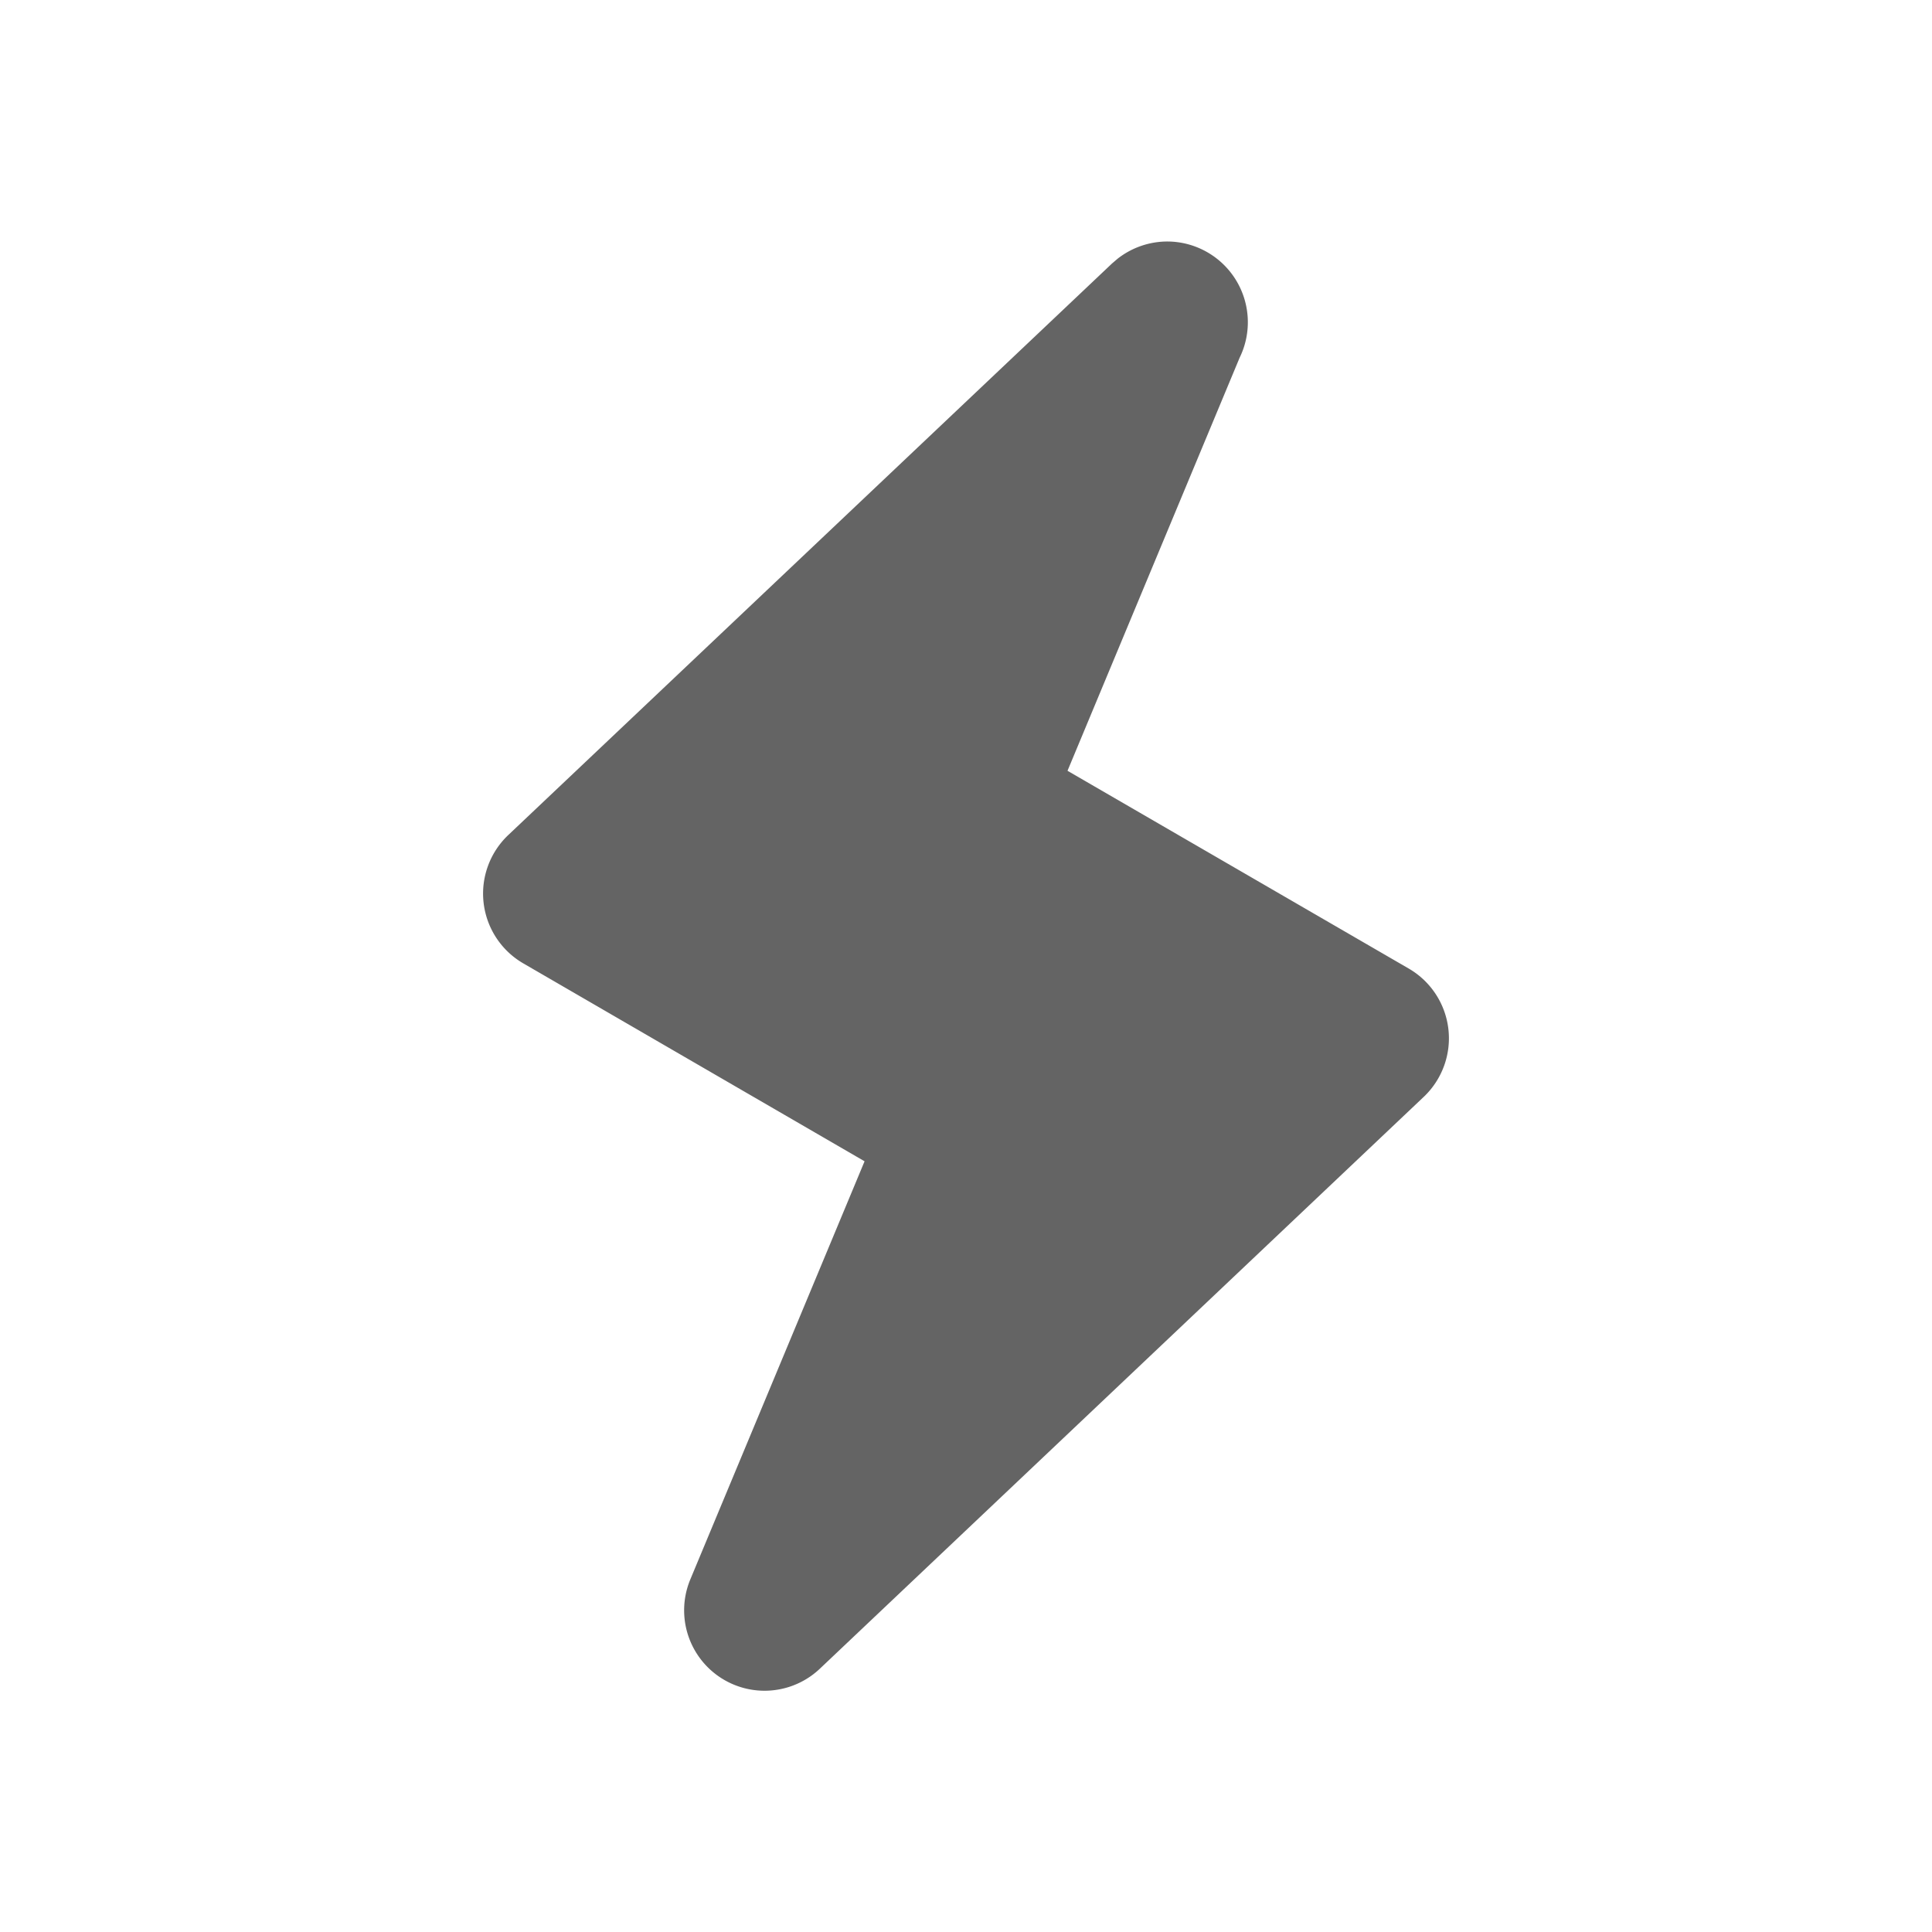 <?xml version="1.0"?>
<svg xmlns="http://www.w3.org/2000/svg" xmlns:xlink="http://www.w3.org/1999/xlink" aria-hidden="true" width="1em" height="1em" viewBox="0 0 24 24" data-icon="typcn:flash" data-width="1em" data-height="1em" data-inline="false" class="iconify"><path d="M17.502 12.033l-4.241-2.458 2.138-5.131A1.003 1.003 0 0 0 14.505 3a1.004 1.004 0 0 0-.622.214l-.07.06-7.5 7.1a1.002 1.002 0 0 0 .185 1.592l4.242 2.46-2.163 5.19a.999.999 0 0 0 1.611 1.11l7.5-7.102a1.002 1.002 0 0 0-.186-1.591z" fill="#646464"/></svg>

